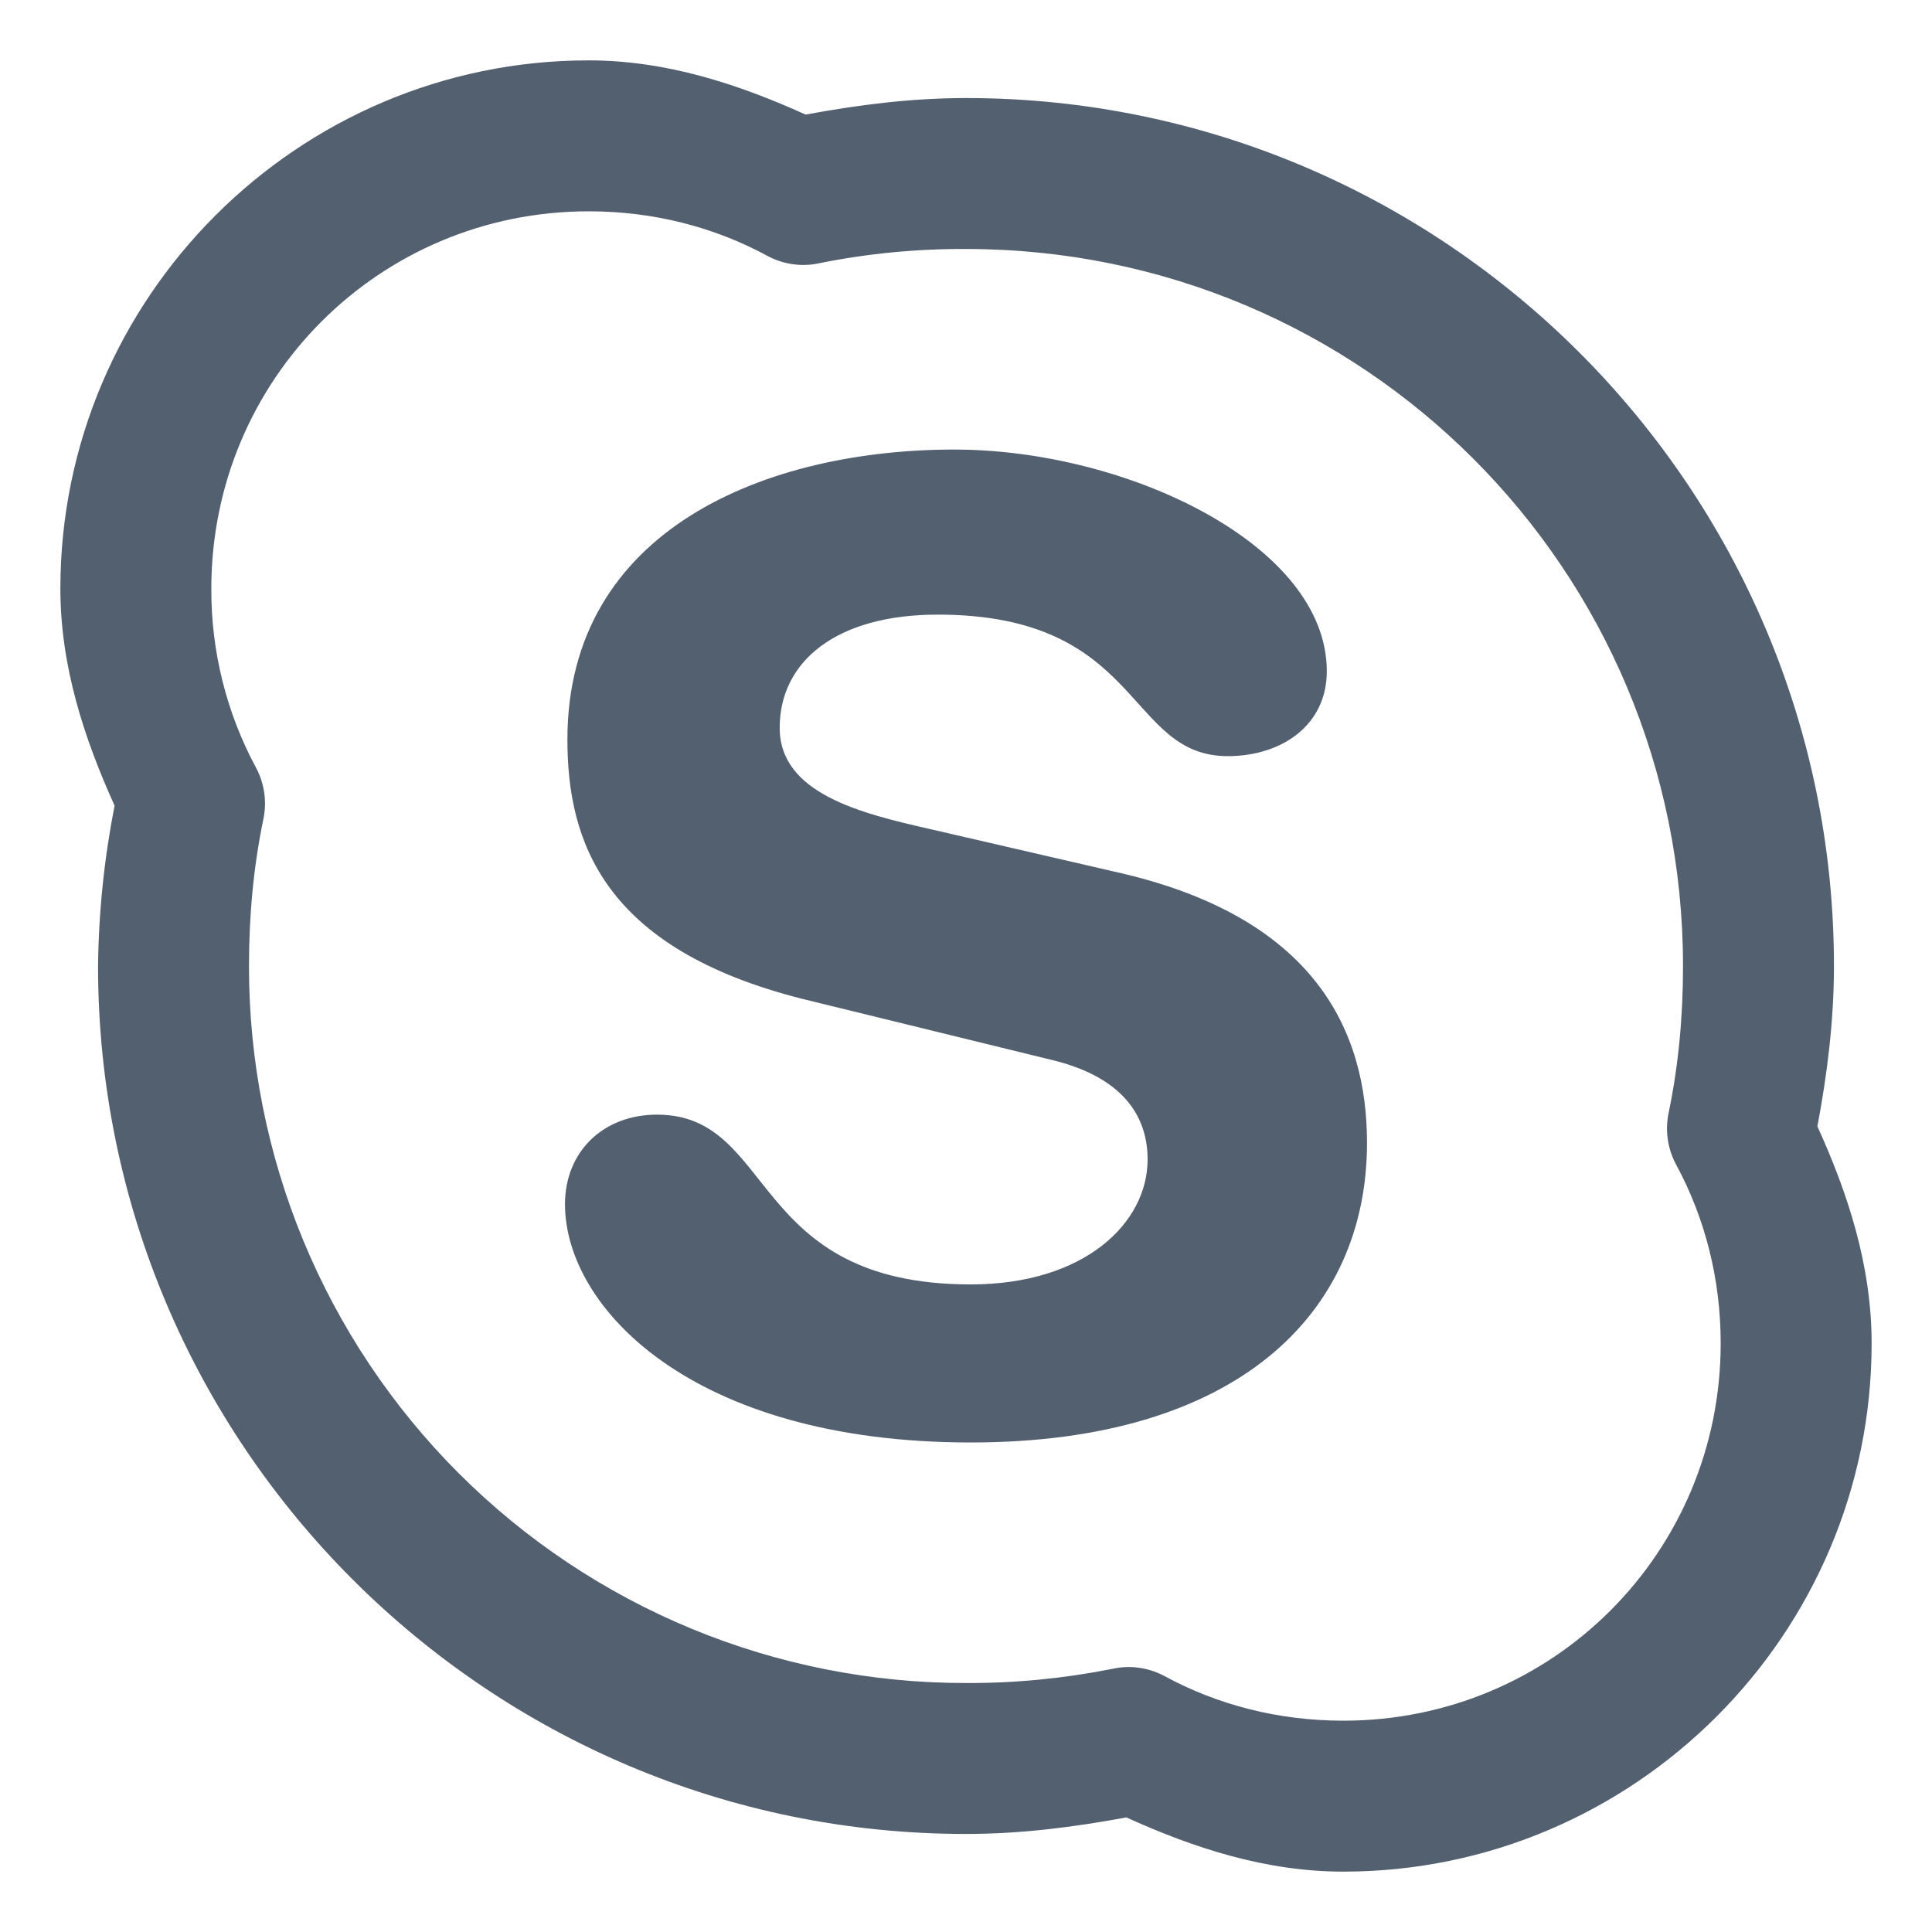 <svg width="16" height="16" viewBox="0 0 16 16" fill="none" xmlns="http://www.w3.org/2000/svg">
<path d="M4.875 0.5C2.466 0.5 0.5 2.466 0.5 4.875C0.5 5.519 0.698 6.117 0.949 6.672C0.863 7.109 0.817 7.554 0.812 8C0.812 11.963 4.037 15.188 8 15.188C8.456 15.188 8.896 15.131 9.328 15.051C9.883 15.303 10.481 15.5 11.125 15.5C13.534 15.5 15.5 13.534 15.5 11.125C15.5 10.481 15.303 9.883 15.051 9.328C15.132 8.896 15.188 8.456 15.188 8C15.188 4.037 11.963 0.812 8 0.812C7.544 0.812 7.104 0.869 6.672 0.949C6.117 0.698 5.519 0.5 4.875 0.5ZM4.875 1.75C5.414 1.75 5.918 1.881 6.359 2.121C6.491 2.191 6.644 2.212 6.789 2.179C7.188 2.099 7.594 2.06 8 2.062C11.286 2.062 13.938 4.714 13.938 8C13.938 8.418 13.901 8.818 13.82 9.211C13.788 9.357 13.809 9.509 13.879 9.641C14.118 10.082 14.25 10.586 14.25 11.125C14.25 12.858 12.858 14.25 11.125 14.25C10.586 14.25 10.082 14.119 9.641 13.879C9.509 13.809 9.356 13.788 9.211 13.821C8.812 13.9 8.406 13.94 8 13.938C7.22 13.939 6.447 13.786 5.726 13.488C5.006 13.19 4.351 12.753 3.799 12.201C3.247 11.649 2.81 10.994 2.512 10.274C2.214 9.553 2.061 8.78 2.062 8C2.062 7.582 2.099 7.182 2.18 6.789C2.212 6.643 2.191 6.491 2.121 6.359C1.875 5.903 1.748 5.393 1.75 4.875C1.75 3.142 3.142 1.75 4.875 1.75ZM7.902 3.723C6.357 3.723 4.699 4.377 4.699 6.125C4.699 6.968 4.997 7.858 6.652 8.274L8.723 8.781C9.345 8.935 9.504 9.287 9.504 9.602C9.504 10.127 8.984 10.637 8.039 10.637C6.193 10.637 6.43 9.231 5.441 9.231C4.997 9.231 4.679 9.536 4.679 9.973C4.679 10.825 5.727 11.946 8.039 11.946C10.239 11.946 11.321 10.883 11.321 9.464C11.321 8.547 10.898 7.589 9.231 7.219L7.707 6.867C7.128 6.736 6.457 6.572 6.457 6.027C6.457 5.481 6.921 5.09 7.766 5.09C9.467 5.09 9.323 6.262 10.168 6.262C10.612 6.262 10.988 6.008 10.988 5.559C10.988 4.509 9.326 3.723 7.902 3.723Z" fill="#53606F"/>
</svg>

